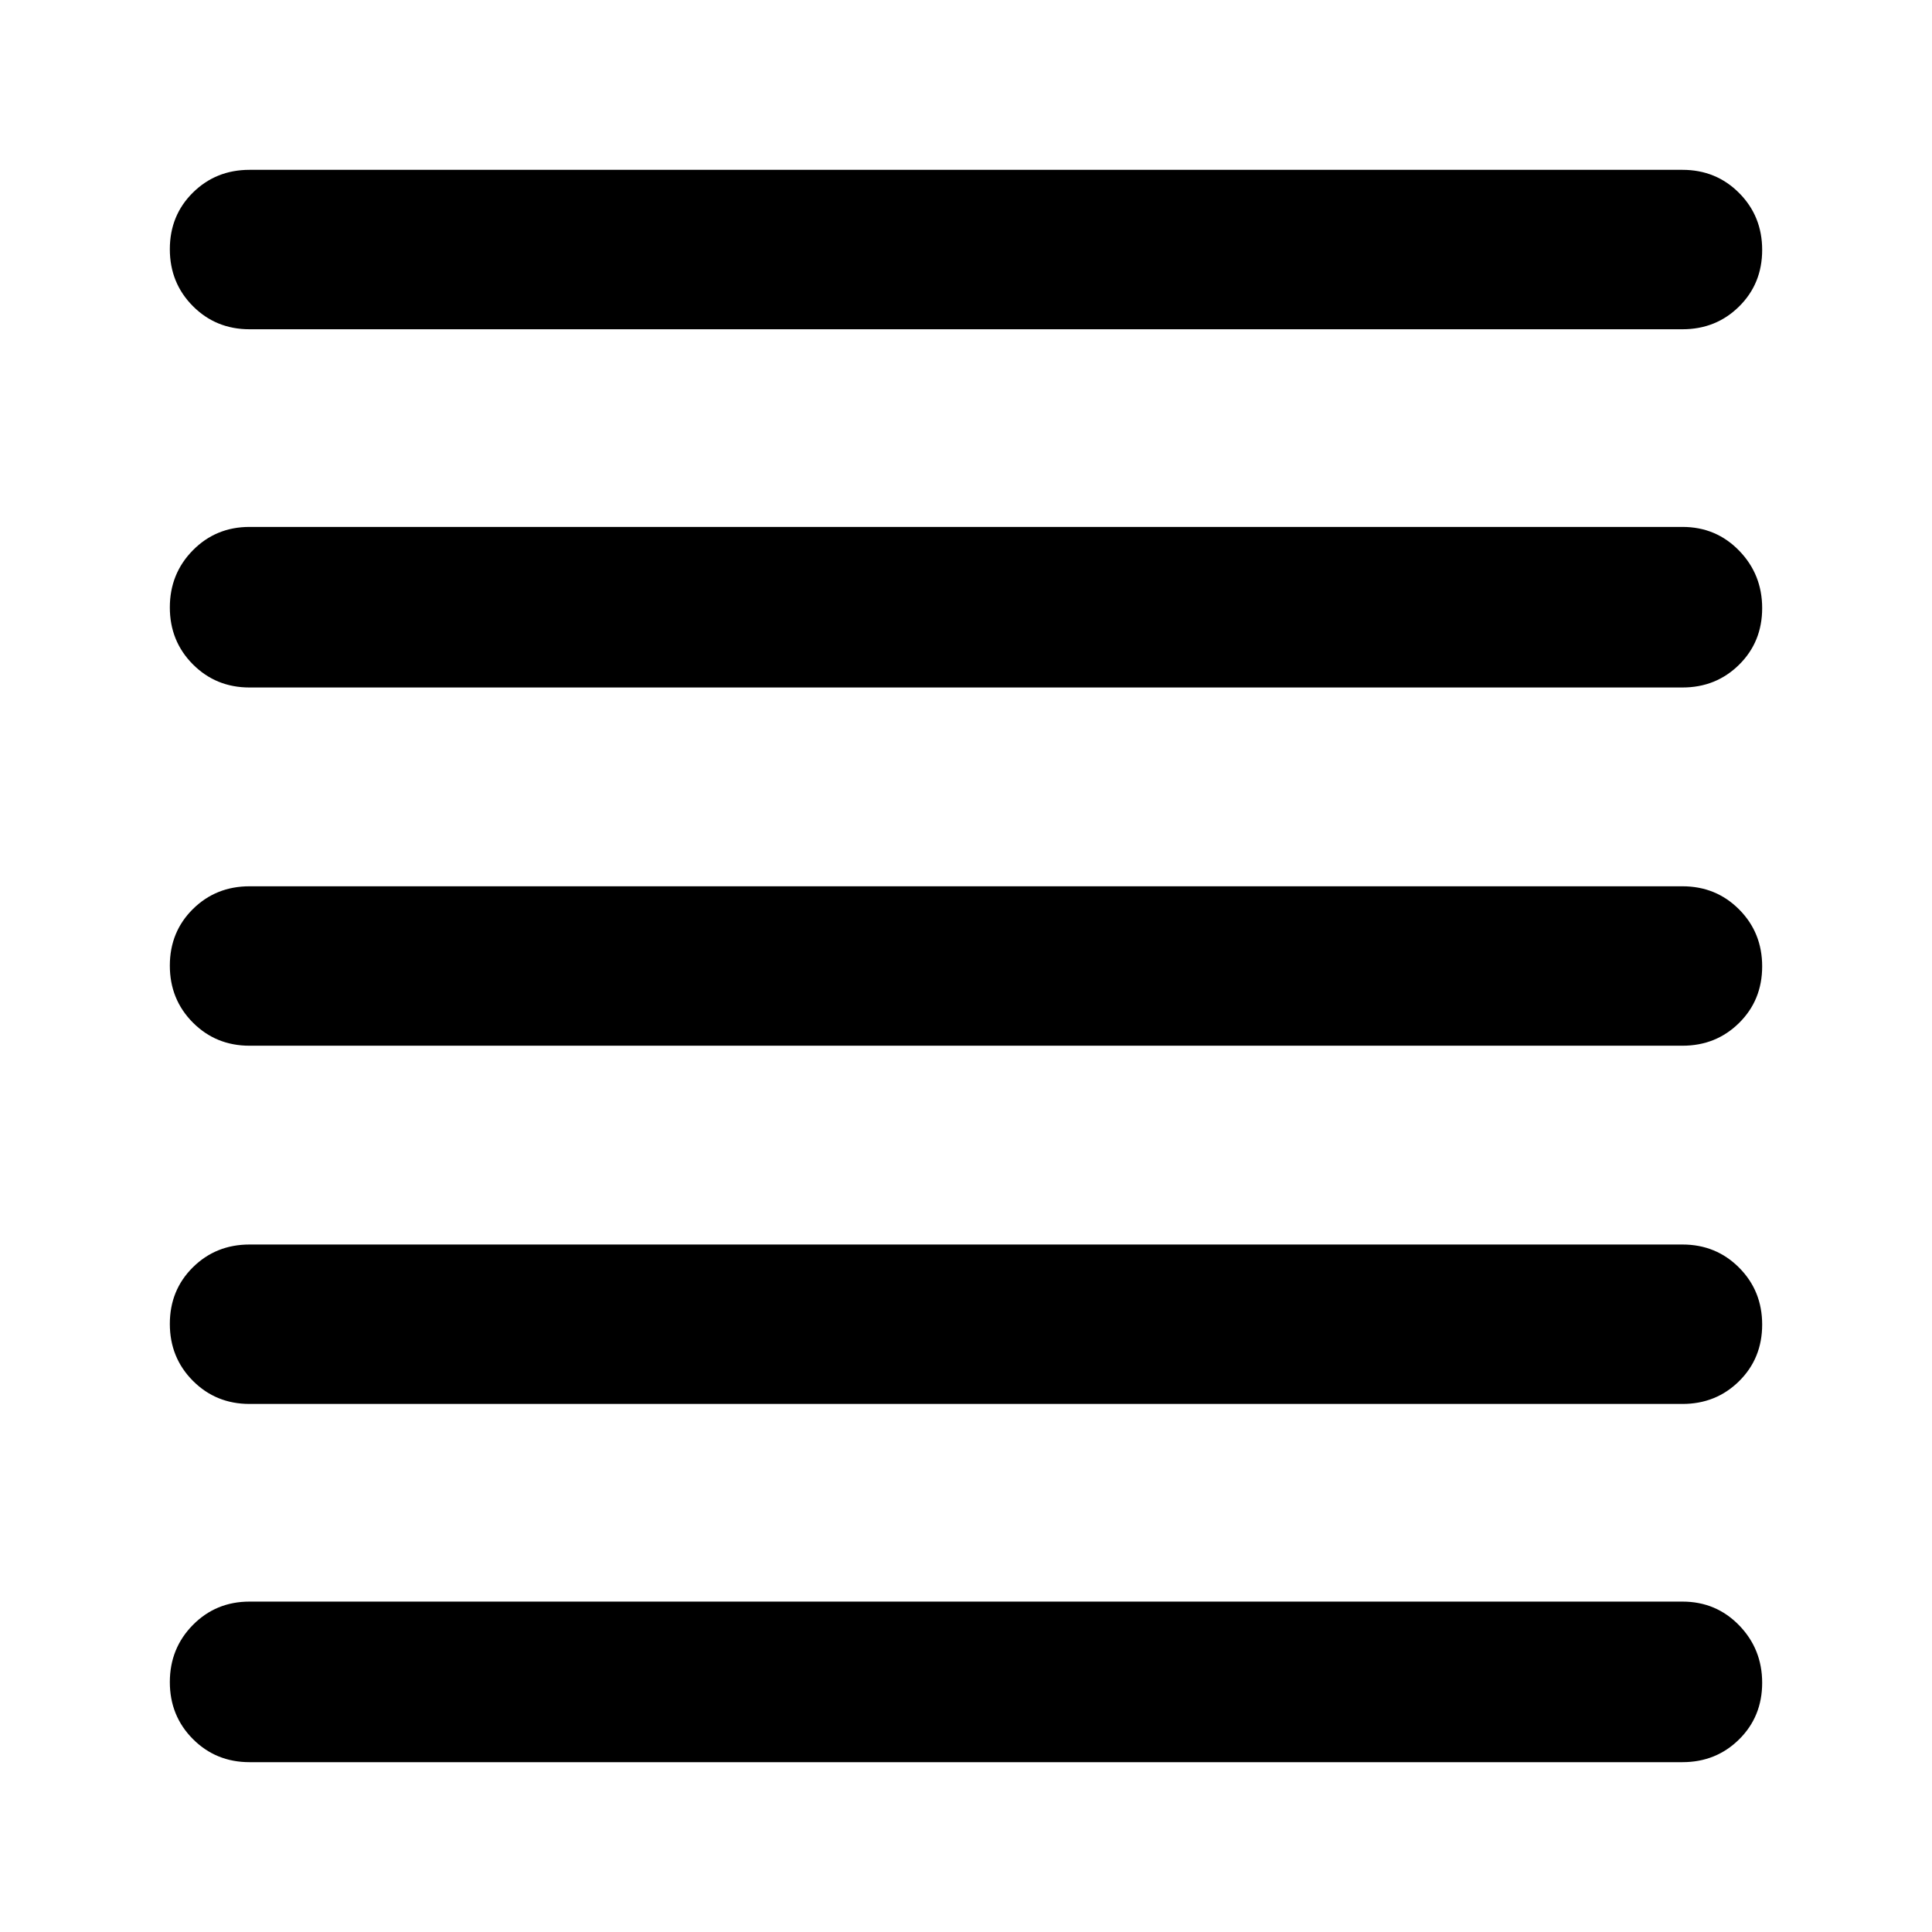 <svg xmlns="http://www.w3.org/2000/svg" width="48" height="48" viewBox="0 96 960 960"><path d="M123.999 971.611q-16.707 0-28.158-11.502T84.39 931.826q0-16.781 11.45-28.39 11.452-11.609 28.159-11.609h712.002q16.707 0 28.158 11.784 11.452 11.785 11.452 28.566t-11.452 28.107q-11.451 11.327-28.158 11.327H123.999Zm0-178.001q-16.707 0-28.158-11.502-11.451-11.501-11.451-28.283 0-16.781 11.45-28.107 11.452-11.327 28.159-11.327h712.002q16.707 0 28.158 11.502 11.452 11.502 11.452 28.283t-11.452 28.108q-11.451 11.326-28.158 11.326H123.999Zm0-178.001q-16.707 0-28.158-11.501-11.451-11.502-11.451-28.283 0-16.782 11.45-28.108 11.452-11.326 28.159-11.326h712.002q16.707 0 28.158 11.501 11.452 11.502 11.452 28.283 0 16.782-11.452 28.108-11.451 11.326-28.158 11.326H123.999Zm0-178q-16.707 0-28.158-11.502T84.39 397.824q0-16.781 11.45-28.39 11.452-11.609 28.159-11.609h712.002q16.707 0 28.158 11.784 11.452 11.784 11.452 28.566 0 16.781-11.452 28.107-11.451 11.327-28.158 11.327H123.999Zm0-178.001q-16.707 0-28.158-11.502T84.39 219.823q0-16.781 11.45-28.107 11.452-11.327 28.159-11.327h712.002q16.707 0 28.158 11.502 11.452 11.502 11.452 28.283t-11.452 28.108q-11.451 11.326-28.158 11.326H123.999Z"/></svg>